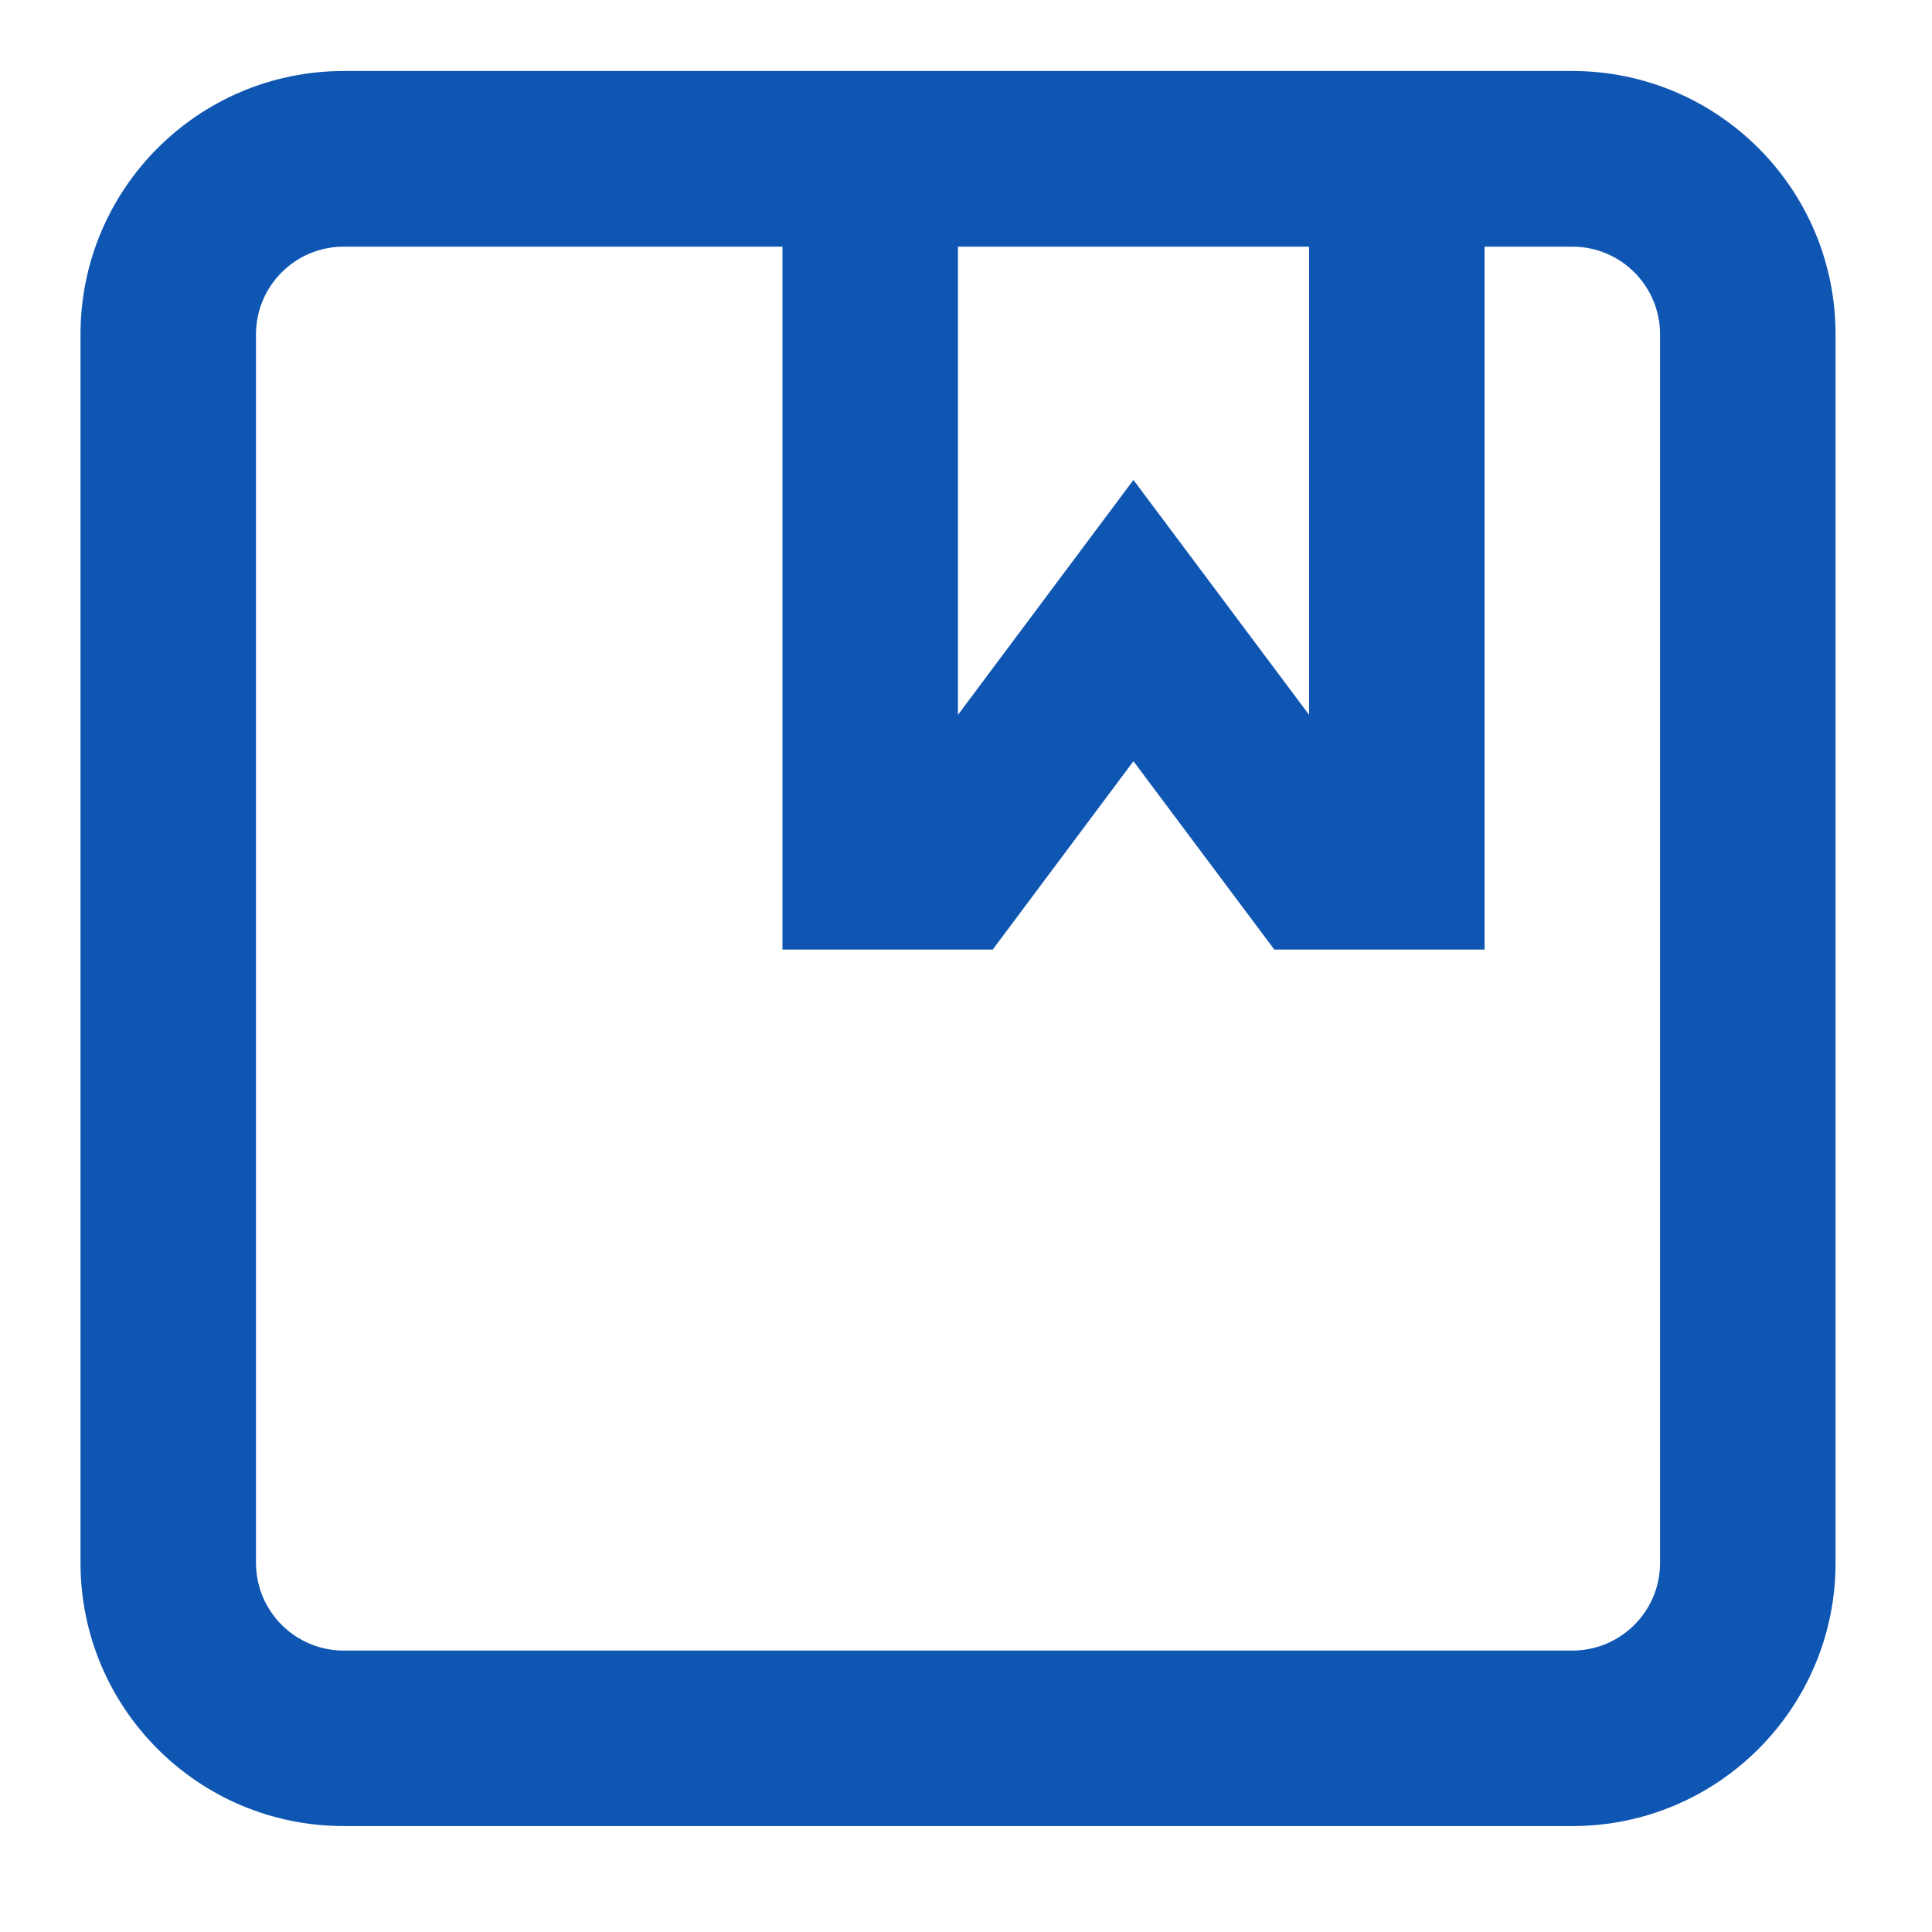 <svg width="12" height="12" viewBox="0 0 12 12" fill="none" xmlns="http://www.w3.org/2000/svg">
<path fill-rule="evenodd" clip-rule="evenodd" d="M0.5 9.707C0.5 10.61 1.232 11.342 2.135 11.342H9.766C10.669 11.342 11.401 10.61 11.401 9.707V2.077C11.401 1.173 10.669 0.441 9.766 0.441H2.135C1.232 0.441 0.5 1.173 0.5 2.077V9.707ZM10.311 9.707C10.311 10.008 10.067 10.252 9.766 10.252H2.135C1.834 10.252 1.59 10.008 1.59 9.707V2.077C1.59 1.776 1.834 1.532 2.135 1.532H4.86V5.898H6.166L7.04 4.728L7.915 5.898H9.221V1.532H9.766C10.067 1.532 10.311 1.776 10.311 2.077V9.707ZM8.131 1.532H5.95V4.44L7.04 2.981L8.131 4.44V1.532Z" fill="#0F56B3"/>
</svg>
